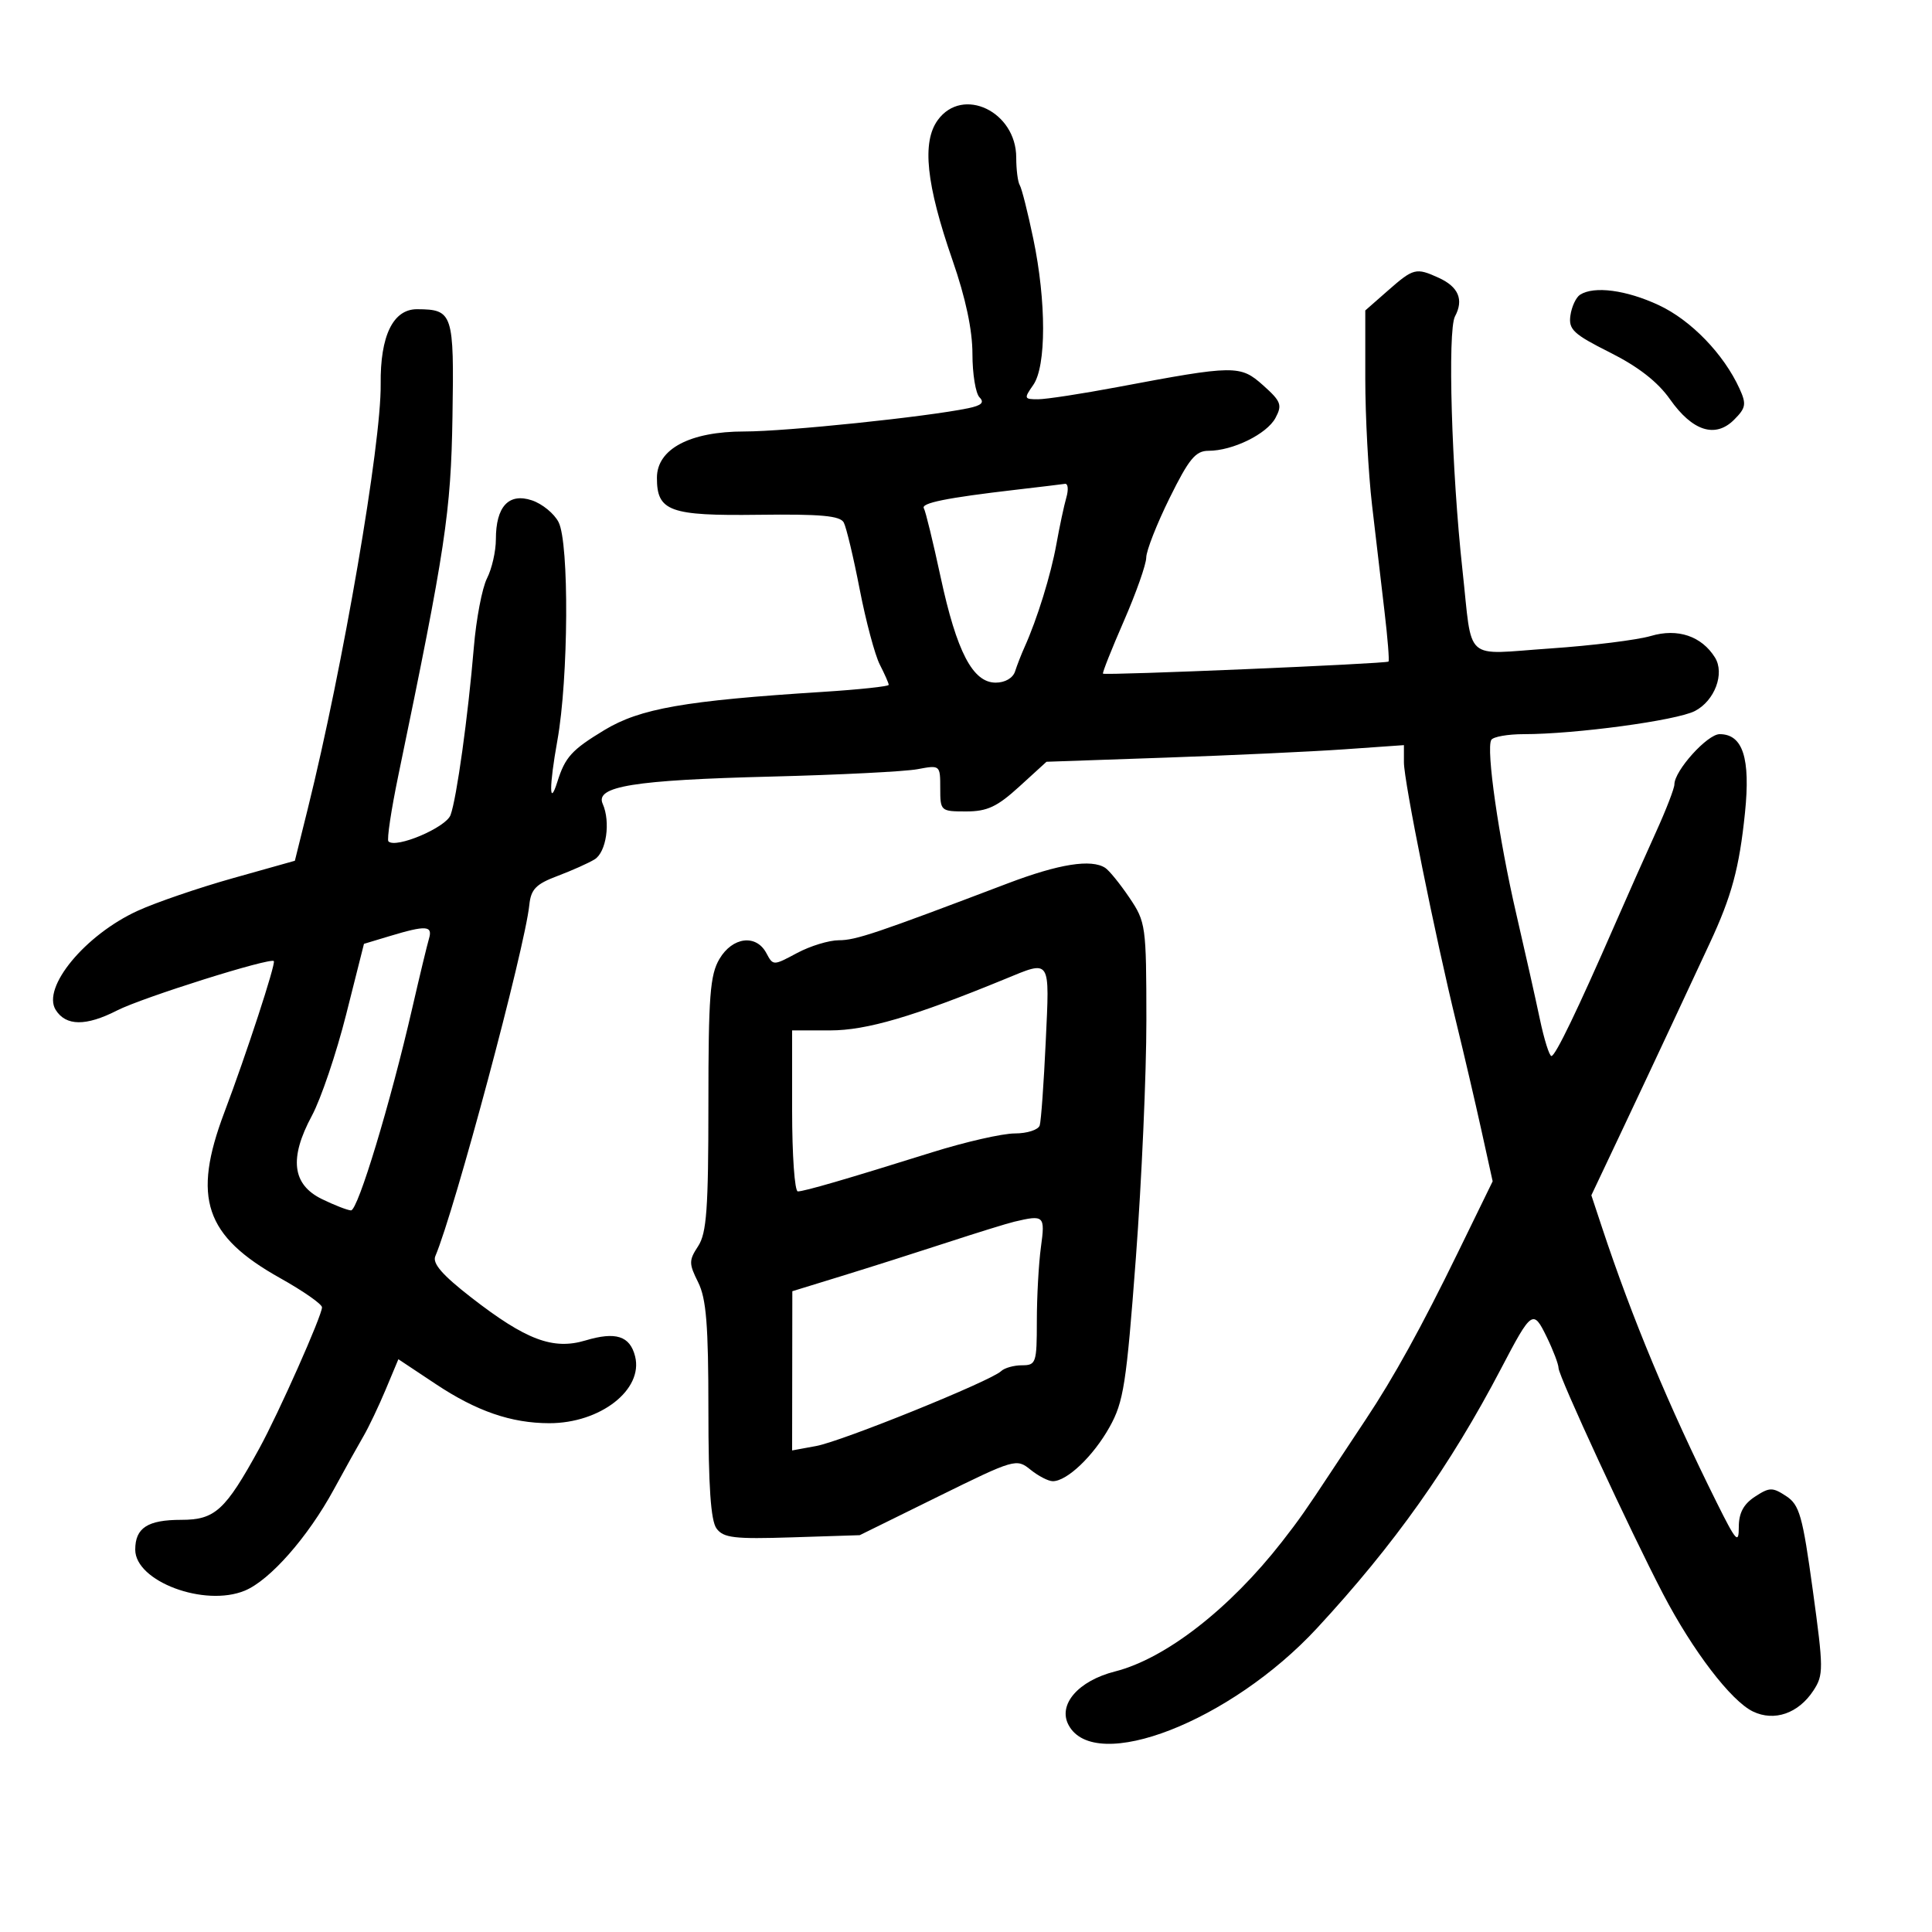<svg xmlns="http://www.w3.org/2000/svg" width="300" height="300" viewBox="0 0 300 300" version="1.1">
	<path d="M 145.621 18.640 C 143.124 22.066, 143.812 28.612, 147.907 40.410 C 149.946 46.282, 151 51.243, 151 54.960 C 151 58.062, 151.494 61.094, 152.099 61.699 C 152.897 62.497, 152.419 62.959, 150.349 63.389 C 143.851 64.737, 122.067 67, 115.592 67 C 107.145 67, 102.018 69.709, 102.007 74.179 C 101.994 79.393, 103.966 80.114, 117.767 79.936 C 127.447 79.811, 130.459 80.084, 131.020 81.137 C 131.418 81.887, 132.530 86.550, 133.490 91.500 C 134.450 96.450, 135.857 101.715, 136.617 103.200 C 137.378 104.686, 138 106.099, 138 106.342 C 138 106.585, 133.387 107.077, 127.750 107.435 C 106.344 108.794, 99.386 110.012, 93.833 113.374 C 88.777 116.434, 87.755 117.560, 86.549 121.393 C 85.265 125.472, 85.264 122.131, 86.546 115 C 88.282 105.345, 88.399 84.340, 86.735 81.079 C 86.056 79.747, 84.189 78.223, 82.587 77.691 C 78.991 76.498, 77 78.653, 77 83.741 C 77 85.588, 76.381 88.314, 75.624 89.800 C 74.868 91.285, 73.947 96.100, 73.579 100.500 C 72.680 111.233, 70.903 124.026, 69.959 126.563 C 69.235 128.509, 61.468 131.802, 60.317 130.650 C 60.049 130.382, 60.747 125.738, 61.869 120.331 C 69.186 85.069, 70.017 79.565, 70.259 64.723 C 70.522 48.625, 70.332 48.047, 64.776 48.015 C 61.041 47.994, 59.024 52.141, 59.112 59.658 C 59.220 68.855, 53.265 103.533, 47.793 125.580 L 45.787 133.659 36.150 136.368 C 30.849 137.858, 24.196 140.137, 21.366 141.433 C 13.224 145.160, 6.467 153.334, 8.648 156.815 C 10.232 159.342, 13.352 159.372, 18.173 156.907 C 22.098 154.900, 42.034 148.624, 42.520 149.242 C 42.843 149.652, 38.240 163.725, 34.839 172.728 C 29.814 186.030, 31.798 191.919, 43.511 198.469 C 47.080 200.465, 50 202.504, 50 203.001 C 50 204.282, 43.265 219.439, 40.265 224.909 C 34.980 234.545, 33.391 236, 28.149 236 C 22.921 236, 21 237.245, 21 240.632 C 21 245.560, 31.762 249.584, 38.015 246.994 C 41.921 245.376, 47.800 238.694, 51.829 231.294 C 53.564 228.107, 55.642 224.375, 56.445 223 C 57.249 221.625, 58.796 218.376, 59.884 215.780 L 61.861 211.060 67.681 214.927 C 74.008 219.132, 79.384 220.986, 85.282 220.994 C 93.216 221.006, 99.918 215.792, 98.619 210.618 C 97.821 207.440, 95.619 206.734, 90.905 208.147 C 85.872 209.654, 81.675 208.075, 73.177 201.476 C 68.697 197.997, 67.118 196.183, 67.594 195.062 C 70.602 187.978, 81.487 147.315, 82.191 140.526 C 82.445 138.078, 83.217 137.283, 86.553 136.026 C 88.782 135.187, 91.380 134.026, 92.327 133.446 C 94.153 132.329, 94.836 127.633, 93.583 124.811 C 92.378 122.099, 98.410 121.124, 119.714 120.588 C 130.282 120.322, 140.519 119.806, 142.464 119.441 C 145.982 118.781, 146 118.796, 146 122.389 C 146 125.939, 146.068 126, 150.022 126 C 153.293 126, 154.835 125.279, 158.272 122.143 L 162.500 118.287 181 117.644 C 191.175 117.291, 203.662 116.710, 208.750 116.353 L 218 115.704 218 118.386 C 218 121.311, 222.858 145.425, 226.183 159 C 227.327 163.675, 229.055 171.085, 230.022 175.466 L 231.779 183.432 226.395 194.466 C 220.742 206.051, 216.415 213.893, 212.090 220.393 C 210.666 222.534, 208.296 226.114, 206.824 228.347 C 202.760 234.513, 201.710 236.009, 199.073 239.389 C 190.934 249.820, 180.987 257.551, 173.141 259.543 C 167.432 260.993, 164.228 264.688, 165.927 267.863 C 170.021 275.514, 191.102 267.298, 204.496 252.831 C 216.518 239.846, 225.167 227.649, 233.094 212.500 C 237.844 203.423, 238.066 203.269, 240.178 207.611 C 241.180 209.672, 242.005 211.839, 242.010 212.429 C 242.023 213.708, 253.077 237.600, 258.237 247.500 C 262.836 256.323, 268.801 264.126, 272.197 265.760 C 275.517 267.358, 279.257 266.064, 281.586 262.510 C 283.175 260.085, 283.169 259.151, 281.485 246.888 C 279.899 235.341, 279.425 233.669, 277.347 232.308 C 275.224 230.917, 274.761 230.927, 272.500 232.408 C 270.729 233.568, 270 234.944, 270 237.126 C 270 239.827, 269.582 239.364, 266.591 233.353 C 259.080 218.252, 253.456 204.765, 248.745 190.552 L 247.105 185.603 251.624 176.052 C 254.109 170.798, 257.716 163.125, 259.639 159 C 261.562 154.875, 264.187 149.250, 265.471 146.500 C 268.895 139.167, 270.081 134.782, 270.962 126.189 C 271.829 117.729, 270.626 114, 267.028 114 C 265.114 114, 260 119.675, 260 121.799 C 260 122.410, 258.713 125.743, 257.139 129.205 C 255.566 132.667, 252.706 139.100, 250.785 143.500 C 244.945 156.876, 241.530 163.956, 240.909 163.978 C 240.584 163.990, 239.774 161.413, 239.109 158.250 C 238.444 155.088, 236.795 147.736, 235.446 141.914 C 232.718 130.145, 230.726 116.253, 231.569 114.888 C 231.871 114.400, 234.134 114, 236.598 114 C 244.646 114, 260.334 111.878, 263.184 110.405 C 266.259 108.815, 267.848 104.576, 266.298 102.095 C 264.223 98.771, 260.510 97.522, 256.357 98.750 C 254.236 99.377, 247.193 100.252, 240.706 100.695 C 227.081 101.625, 228.685 103.062, 227.089 88.500 C 225.400 73.098, 224.759 51.319, 225.929 49.132 C 227.320 46.533, 226.478 44.539, 223.398 43.135 C 219.883 41.534, 219.488 41.632, 215.535 45.104 L 212 48.207 212 58.786 C 212 64.604, 212.473 73.445, 213.050 78.432 C 213.628 83.420, 214.500 90.866, 214.988 94.979 C 215.475 99.093, 215.753 102.580, 215.605 102.729 C 215.268 103.066, 171.584 104.913, 171.272 104.603 C 171.147 104.479, 172.604 100.805, 174.510 96.439 C 176.416 92.072, 177.981 87.634, 177.988 86.575 C 177.995 85.516, 179.629 81.353, 181.619 77.325 C 184.621 71.249, 185.650 70, 187.651 70 C 191.413 70, 196.715 67.400, 198.054 64.899 C 199.135 62.879, 198.925 62.322, 196.139 59.833 C 192.589 56.661, 191.756 56.671, 173.500 60.110 C 168 61.146, 162.462 61.995, 161.193 61.997 C 159.009 62, 158.969 61.882, 160.443 59.777 C 162.479 56.871, 162.482 46.818, 160.449 37.073 C 159.597 32.989, 158.652 29.246, 158.350 28.757 C 158.047 28.268, 157.800 26.339, 157.800 24.470 C 157.800 17.324, 149.483 13.342, 145.621 18.640 M 245.353 45.765 C 244.722 46.169, 244.047 47.619, 243.853 48.988 C 243.544 51.165, 244.310 51.882, 250 54.737 C 254.393 56.942, 257.411 59.295, 259.312 61.996 C 262.803 66.957, 266.355 68.090, 269.271 65.174 C 271.105 63.339, 271.208 62.753, 270.116 60.356 C 267.663 54.972, 262.573 49.710, 257.560 47.376 C 252.517 45.028, 247.531 44.370, 245.353 45.765 M 157.677 76.056 C 146.990 77.298, 142.953 78.115, 143.458 78.932 C 143.715 79.347, 144.884 84.145, 146.056 89.594 C 148.557 101.220, 151.050 106, 154.613 106 C 156.066 106, 157.290 105.288, 157.622 104.250 C 157.930 103.287, 158.587 101.600, 159.084 100.500 C 161.053 96.135, 163.184 89.250, 164.036 84.500 C 164.529 81.750, 165.225 78.487, 165.583 77.250 C 165.941 76.013, 165.843 75.059, 165.367 75.131 C 164.890 75.204, 161.430 75.620, 157.677 76.056 M 156.500 137.164 C 136.043 144.936, 132.885 146, 130.267 146 C 128.729 146, 125.802 146.894, 123.763 147.987 C 120.064 149.969, 120.054 149.969, 118.993 147.987 C 117.406 145.022, 113.736 145.485, 111.716 148.904 C 110.252 151.383, 110 154.689, 110 171.439 C 110 187.706, 109.727 191.487, 108.409 193.499 C 106.954 195.720, 106.954 196.201, 108.409 199.117 C 109.672 201.651, 110 205.736, 110 218.963 C 110 230.751, 110.367 236.120, 111.256 237.335 C 112.335 238.810, 113.994 239.006, 123.006 238.718 L 133.500 238.382 145.647 232.398 C 157.553 226.533, 157.837 226.450, 160.008 228.207 C 161.225 229.193, 162.786 230, 163.476 230 C 165.686 230, 169.767 226.111, 172.285 221.606 C 174.477 217.685, 174.900 214.965, 176.374 195.366 C 177.278 183.340, 178.014 166.700, 178.009 158.390 C 178 143.738, 177.920 143.161, 175.373 139.390 C 173.928 137.250, 172.241 135.169, 171.623 134.765 C 169.463 133.352, 164.436 134.150, 156.500 137.164 M 60.508 145.357 L 56.517 146.559 53.750 157.530 C 52.228 163.563, 49.833 170.638, 48.428 173.252 C 44.872 179.866, 45.367 183.942, 50 186.199 C 51.925 187.137, 53.950 187.925, 54.500 187.950 C 55.568 188, 60.618 171.325, 64.024 156.500 C 65.162 151.550, 66.327 146.713, 66.614 145.750 C 67.219 143.719, 66.168 143.651, 60.508 145.357 M 156 152.047 C 141.838 157.863, 134.561 160, 128.915 160 L 123 160 123 172.500 C 123 179.375, 123.398 185, 123.885 185 C 124.894 185, 131.369 183.115, 144.799 178.911 C 149.914 177.310, 155.666 176, 157.581 176 C 159.496 176, 161.236 175.438, 161.448 174.750 C 161.660 174.063, 162.079 168.213, 162.380 161.750 C 162.989 148.668, 163.252 149.069, 156 152.047 M 157.500 189.706 C 156.400 189.966, 151.675 191.430, 147 192.959 C 142.325 194.488, 135.020 196.810, 130.766 198.119 L 123.032 200.500 123.016 212.861 L 123 225.223 126.750 224.534 C 130.752 223.798, 153.859 214.443, 155.450 212.913 C 155.972 212.411, 157.435 212, 158.700 212 C 160.876 212, 161 211.632, 161 205.140 C 161 201.366, 161.286 196.191, 161.636 193.640 C 162.304 188.763, 162.140 188.607, 157.500 189.706" stroke="none" fill="black" fill-rule="evenodd"/>
</svg>